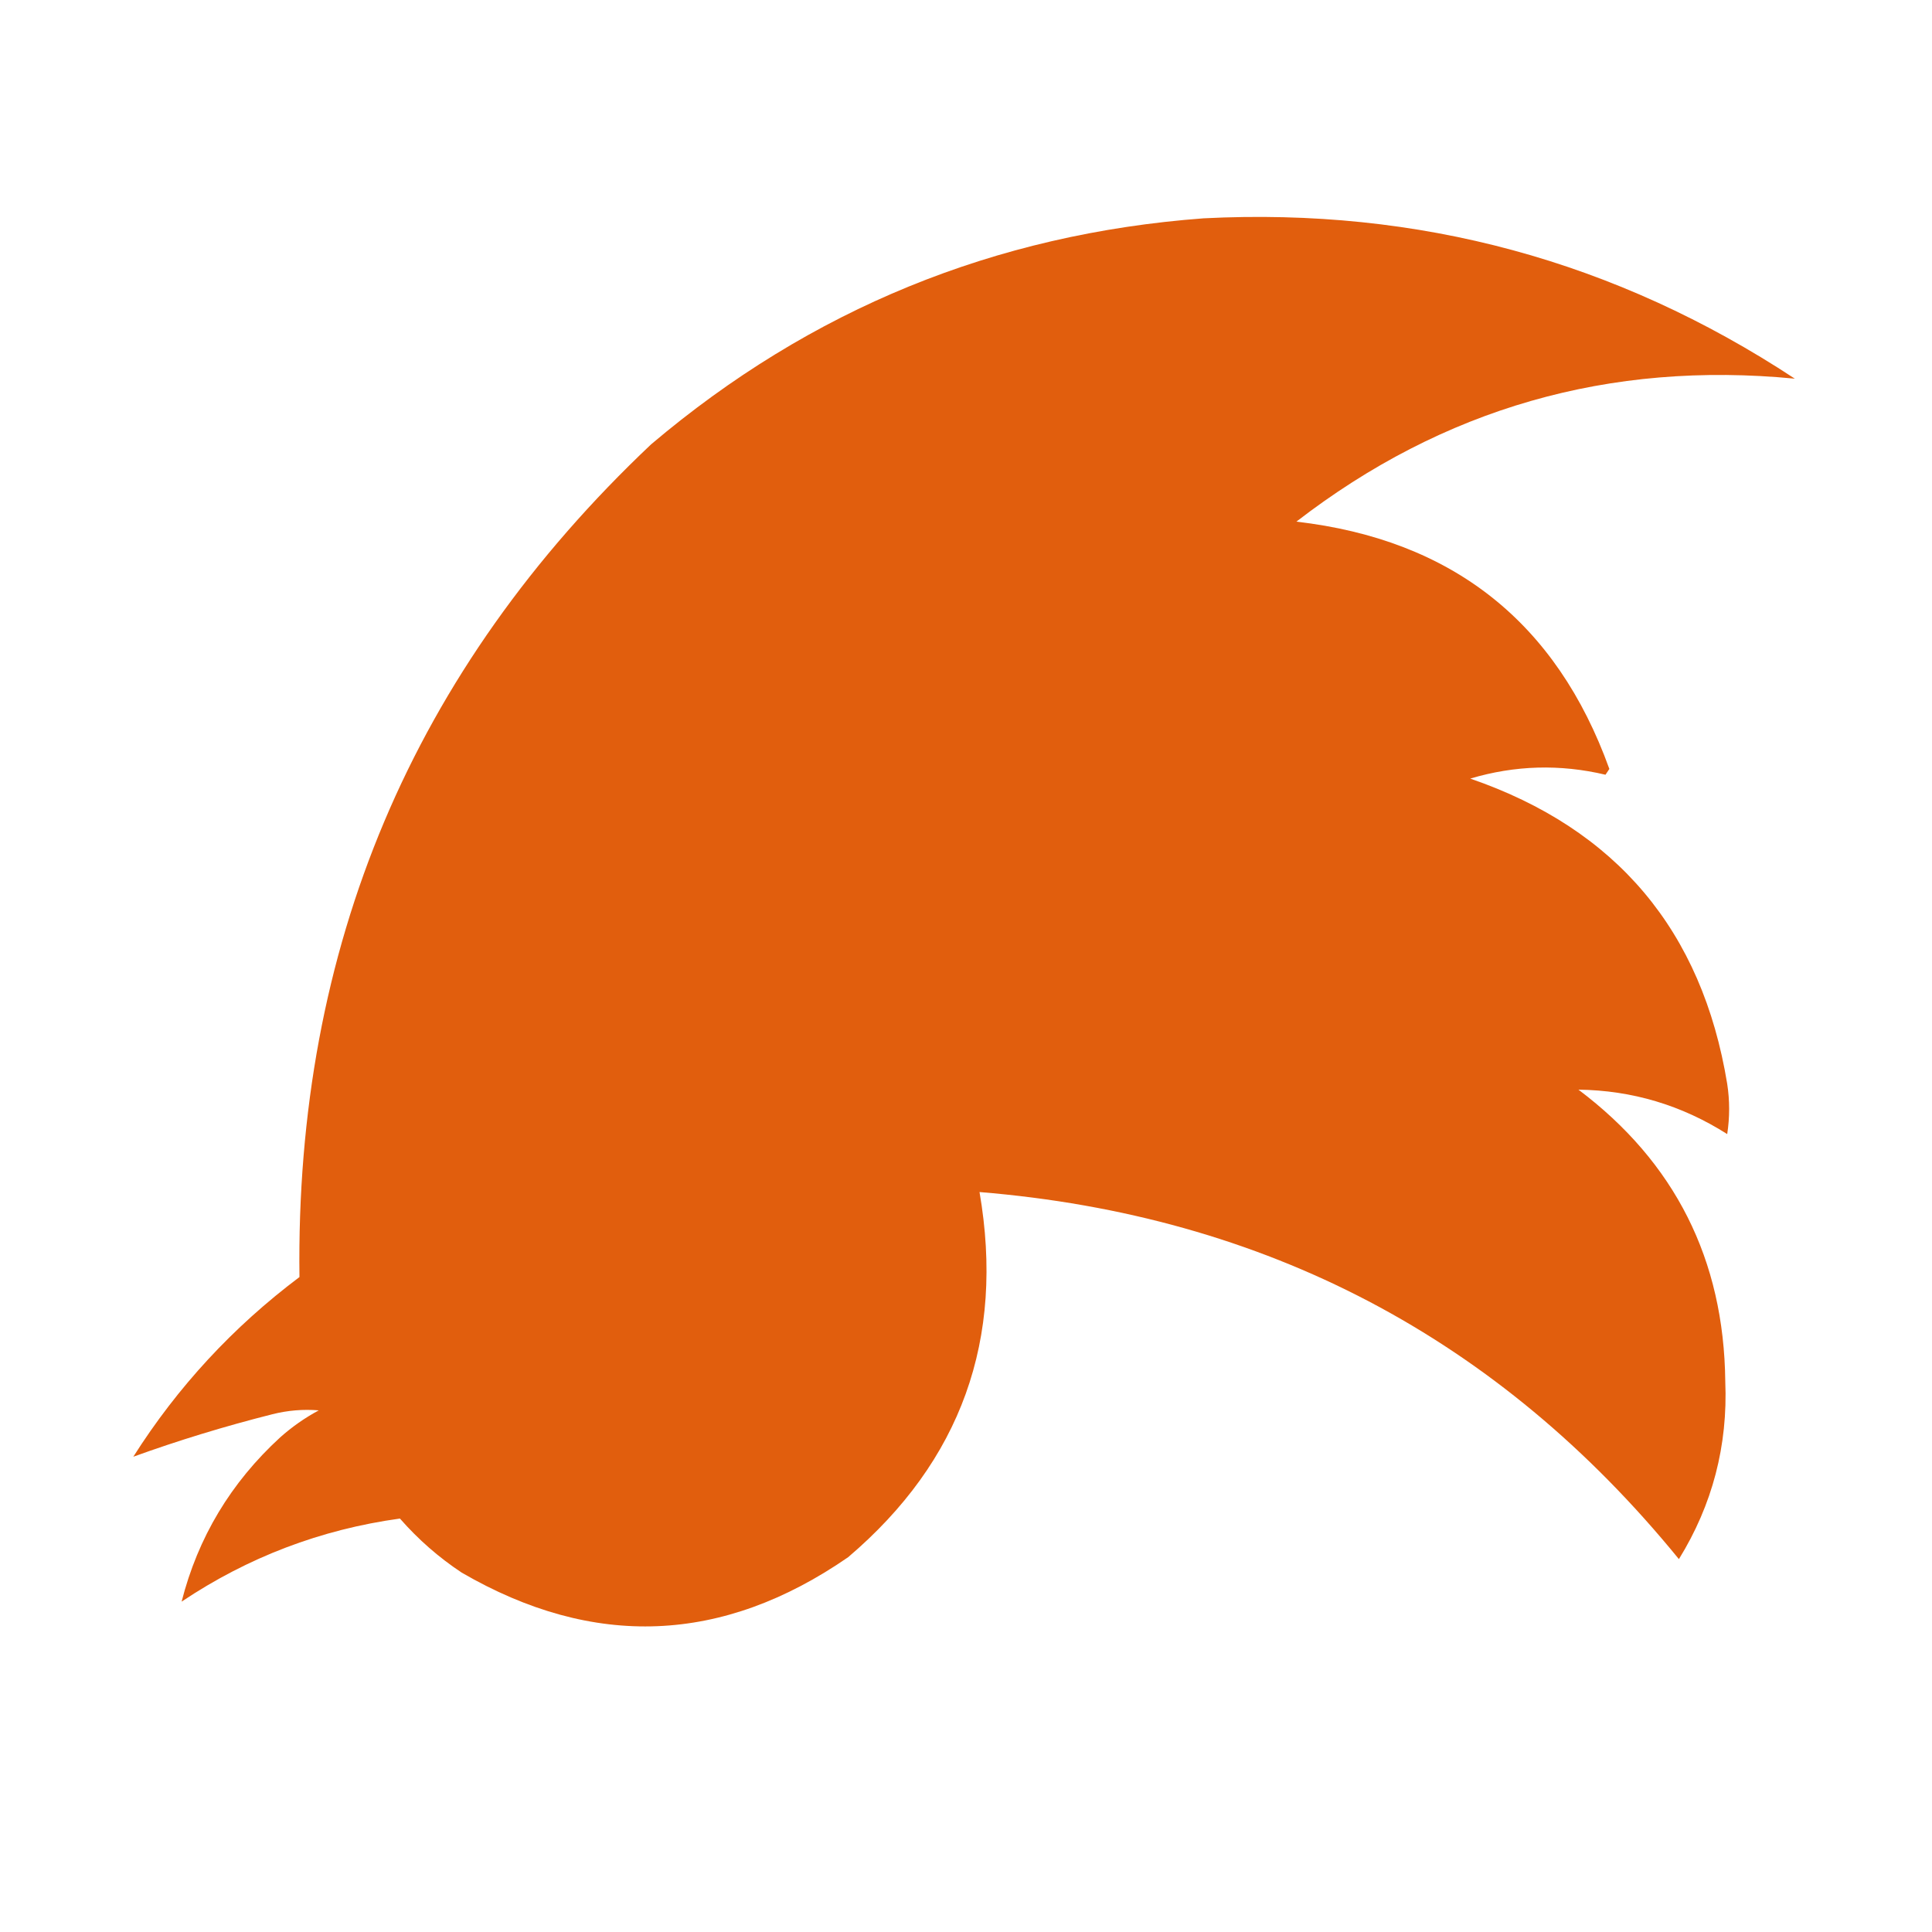 <?xml version="1.0" encoding="UTF-8"?>
<!DOCTYPE svg PUBLIC "-//W3C//DTD SVG 1.1//EN" "http://www.w3.org/Graphics/SVG/1.1/DTD/svg11.dtd">
<svg xmlns="http://www.w3.org/2000/svg" version="1.1" width="500px" height="500px" style="shape-rendering:geometricPrecision; text-rendering:geometricPrecision; image-rendering:optimizeQuality; fill-rule:evenodd; clip-rule:evenodd" xmlns:xlink="http://www.w3.org/1999/xlink">
<g><path style="opacity:0.997" fill="#e15e0d" d="M 311.5,56.5 C 367.175,53.666 418.175,67.499 464.5,98C 416.506,93.336 373.506,105.669 335.5,135C 375.816,139.665 402.816,160.998 416.5,199C 416.167,199.5 415.833,200 415.5,200.5C 403.735,197.713 392.068,198.046 380.5,201.5C 418.339,214.515 440.505,240.849 447,280.5C 447.667,284.833 447.667,289.167 447,293.5C 435.21,286.013 422.377,282.18 408.5,282C 433.488,300.808 446.155,325.975 446.5,357.5C 447.182,374.103 443.182,389.436 434.5,403.5C 387.82,346.226 327.486,314.559 253.5,308.5C 260.074,346.622 248.741,378.122 219.5,403C 186.98,425.473 153.647,426.806 119.5,407C 113.574,403.079 108.241,398.412 103.5,393C 83.04,395.821 64.206,402.988 47,414.5C 51.233,397.882 59.733,383.716 72.5,372C 75.557,369.277 78.89,366.944 82.5,365C 78.473,364.669 74.473,365.002 70.5,366C 58.199,369.104 46.199,372.77 34.5,377C 45.972,358.917 60.306,343.417 77.5,330.5C 76.421,245.185 106.754,173.351 168.5,115C 209.779,80.032 257.445,60.532 311.5,56.5 Z"/></g>
</svg>
